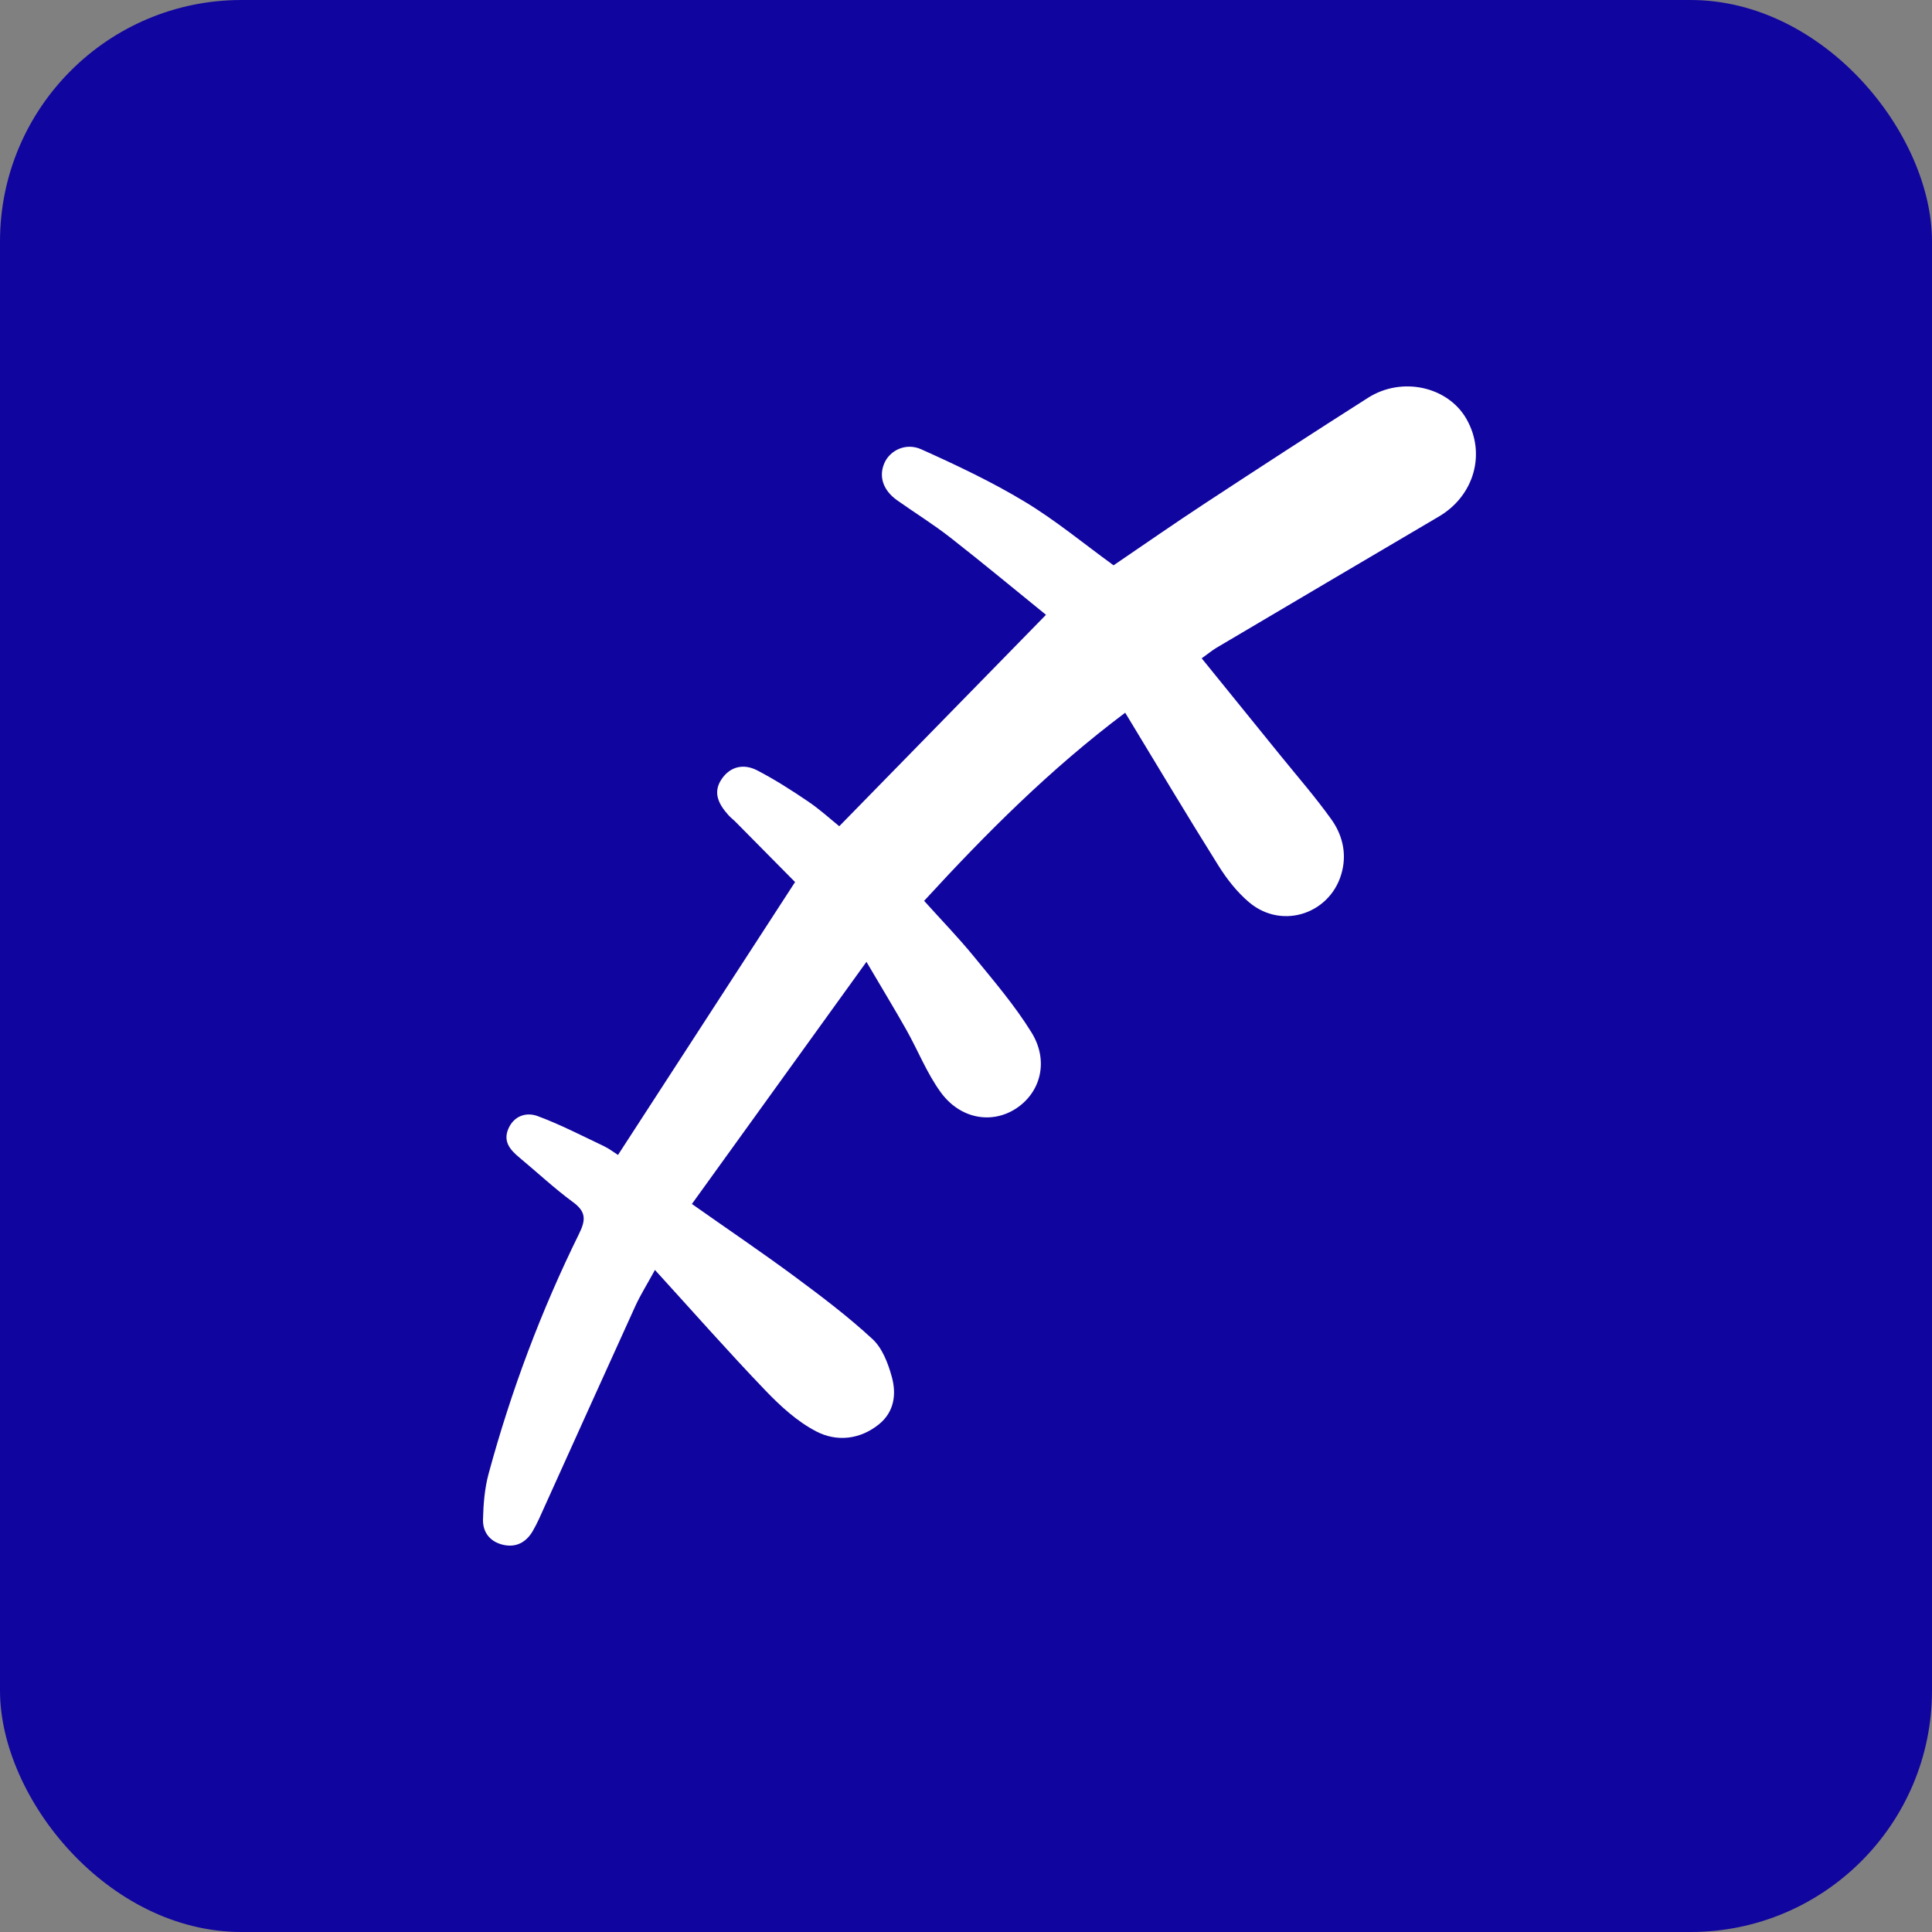 <svg width="40" height="40" viewBox="0 0 40 40" fill="none" xmlns="http://www.w3.org/2000/svg">
<rect x="0" y="0" width="40" height="40" fill="#808080" stroke="none"/>
<rect width="40" height="40" rx="5" fill="#10059F"/>
<g clip-path="url(#clip0_48_23)">
<path d="M12.795 23.912C14.019 22.026 15.225 20.167 16.461 18.262C16.082 17.878 15.656 17.447 15.229 17.016C15.181 16.967 15.124 16.925 15.079 16.874C14.883 16.654 14.749 16.411 14.941 16.13C15.123 15.861 15.404 15.809 15.675 15.949C16.04 16.138 16.389 16.362 16.73 16.593C16.974 16.758 17.195 16.96 17.376 17.106C18.802 15.648 20.206 14.212 21.656 12.729C21.029 12.221 20.36 11.665 19.676 11.13C19.323 10.854 18.94 10.617 18.574 10.358C18.281 10.15 18.188 9.863 18.312 9.584C18.426 9.325 18.755 9.158 19.075 9.303C19.805 9.631 20.535 9.976 21.219 10.389C21.856 10.773 22.435 11.254 23.055 11.704C23.675 11.283 24.314 10.837 24.967 10.409C26.081 9.678 27.199 8.951 28.325 8.235C29.026 7.789 29.975 8.003 30.359 8.67C30.772 9.388 30.523 10.264 29.789 10.695C28.253 11.599 26.719 12.505 25.185 13.412C25.088 13.47 25.001 13.544 24.88 13.63C25.428 14.306 25.962 14.964 26.495 15.623C26.856 16.069 27.234 16.502 27.567 16.968C27.783 17.272 27.88 17.637 27.791 18.02C27.589 18.901 26.563 19.268 25.866 18.685C25.616 18.475 25.403 18.204 25.229 17.926C24.577 16.886 23.948 15.831 23.296 14.756C21.748 15.918 20.42 17.248 19.133 18.651C19.489 19.047 19.847 19.416 20.171 19.813C20.584 20.319 21.013 20.821 21.355 21.374C21.722 21.965 21.547 22.622 21.028 22.956C20.527 23.277 19.877 23.166 19.475 22.612C19.188 22.217 19.005 21.747 18.763 21.318C18.517 20.882 18.256 20.454 17.939 19.914C16.697 21.636 15.518 23.272 14.325 24.927C15.073 25.454 15.776 25.929 16.457 26.433C17.01 26.842 17.561 27.259 18.065 27.725C18.268 27.913 18.388 28.228 18.464 28.507C18.562 28.861 18.516 29.228 18.202 29.485C17.806 29.807 17.323 29.855 16.902 29.637C16.507 29.433 16.156 29.111 15.844 28.785C15.082 27.991 14.354 27.164 13.56 26.293C13.391 26.602 13.259 26.811 13.157 27.034C12.529 28.413 11.907 29.796 11.282 31.177C11.201 31.355 11.125 31.537 11.027 31.704C10.891 31.933 10.683 32.046 10.414 31.983C10.143 31.919 9.993 31.722 10 31.458C10.008 31.139 10.034 30.811 10.118 30.505C10.582 28.793 11.204 27.137 11.988 25.546C12.129 25.26 12.138 25.09 11.864 24.889C11.476 24.604 11.121 24.271 10.75 23.963C10.562 23.806 10.412 23.635 10.524 23.372C10.64 23.1 10.897 23.021 11.13 23.107C11.599 23.281 12.048 23.514 12.502 23.729C12.613 23.782 12.711 23.859 12.795 23.912H12.795Z" fill="white"/>
</g>
<defs>
<clipPath id="clip0_48_23">
<rect width="20.557" height="24" fill="white" transform="translate(10 8)"/>
</clipPath>
</defs>
</svg>
